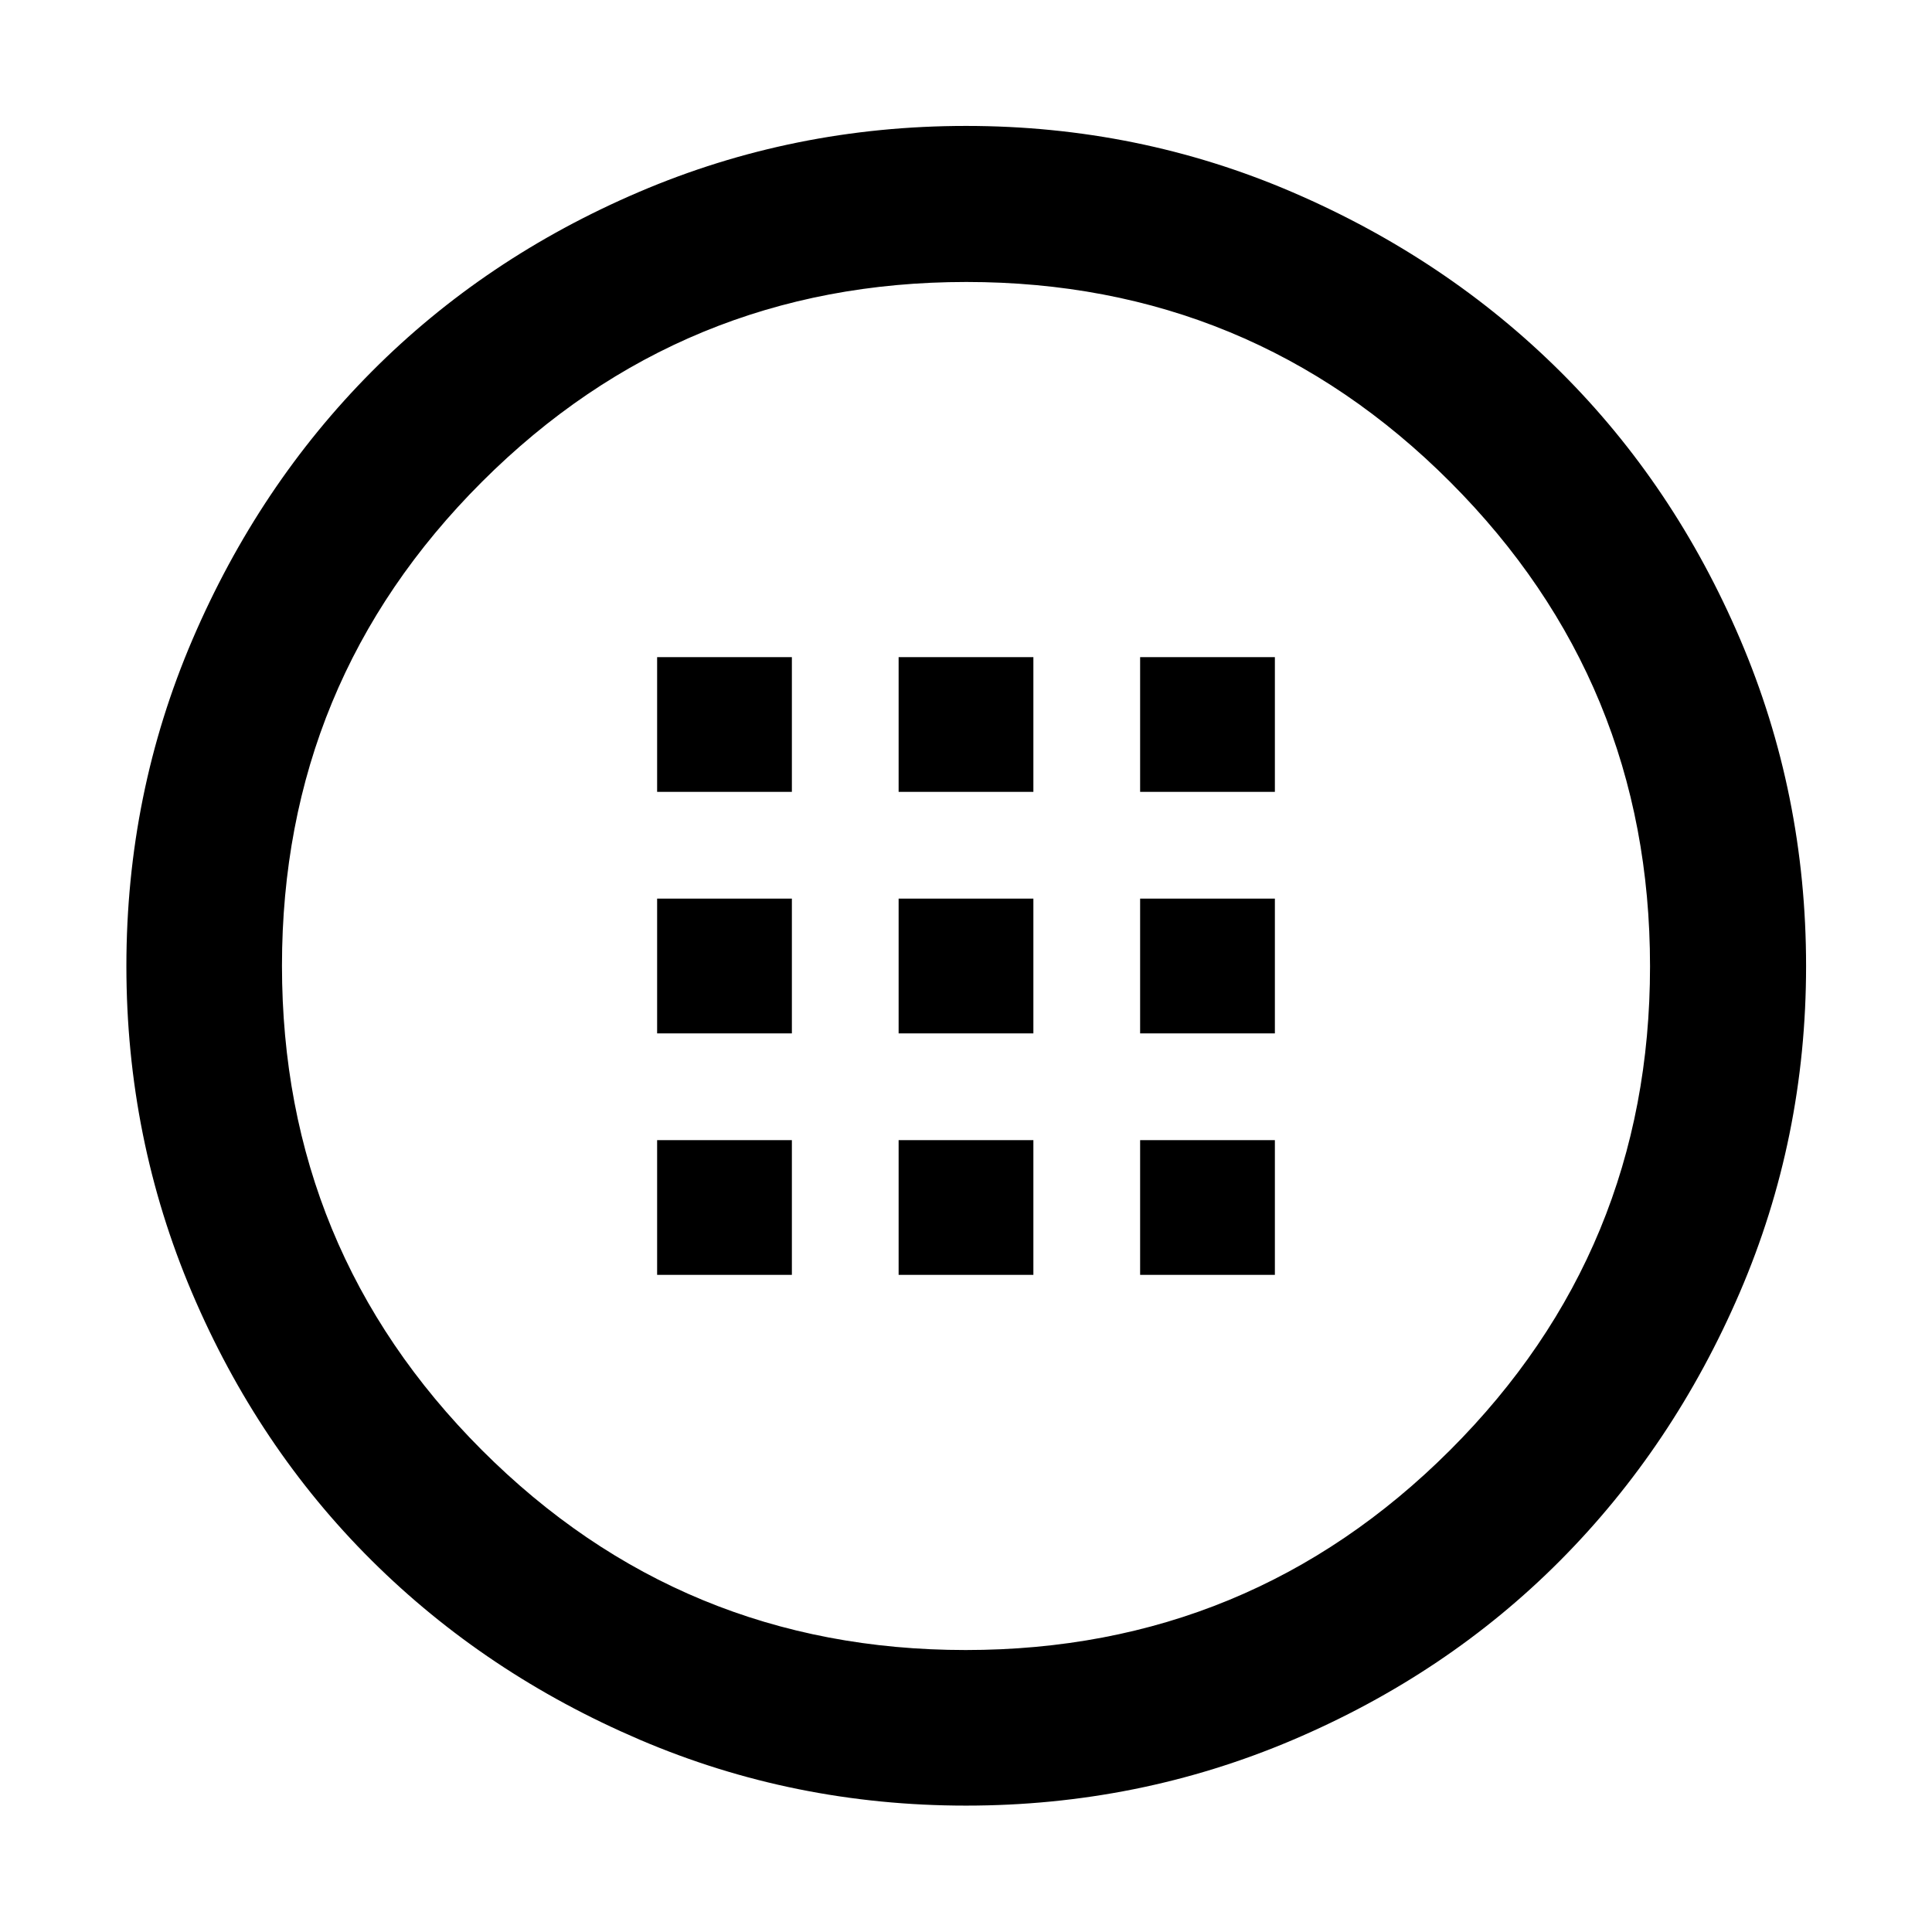 <svg xmlns="http://www.w3.org/2000/svg" height="48" viewBox="0 -960 960 960" width="48"><path d="M480.01-62.8q-85.65 0-162.24-32.8-76.58-32.8-133.18-89.09-56.6-56.3-89.19-132.98-32.6-76.68-32.6-162.32 0-85.65 32.85-162.26 32.85-76.61 89.08-133.14 56.23-56.53 132.93-89.29 76.69-32.75 162.36-32.75 85.66 0 162.25 32.96 76.59 32.97 133.12 89.2 56.53 56.23 89.29 132.93 32.75 76.69 32.75 162.36 0 85.66-32.96 162.25-32.97 76.59-89.2 133.12-56.23 56.53-132.92 89.17Q565.67-62.8 480.01-62.8Zm-.16-77.31q141.21 0 240.63-99.27 99.41-99.27 99.41-240.47 0-141.21-99.27-240.63-99.27-99.41-240.47-99.41-141.21 0-240.63 99.27-99.41 99.27-99.41 240.47 0 141.21 99.27 240.63 99.27 99.41 240.47 99.41ZM480-480Zm-153.48-86.52h66.96v-66.96h-66.96v66.96Zm120 0h66.96v-66.96h-66.96v66.96Zm120 0h66.96v-66.96h-66.96v66.96Zm-240 120h66.96v-66.96h-66.96v66.96Zm120 0h66.96v-66.96h-66.96v66.96Zm120 0h66.96v-66.96h-66.96v66.96Zm-240 120h66.96v-66.96h-66.96v66.96Zm120 0h66.96v-66.96h-66.96v66.96Zm120 0h66.96v-66.96h-66.96v66.96Z"/></svg>